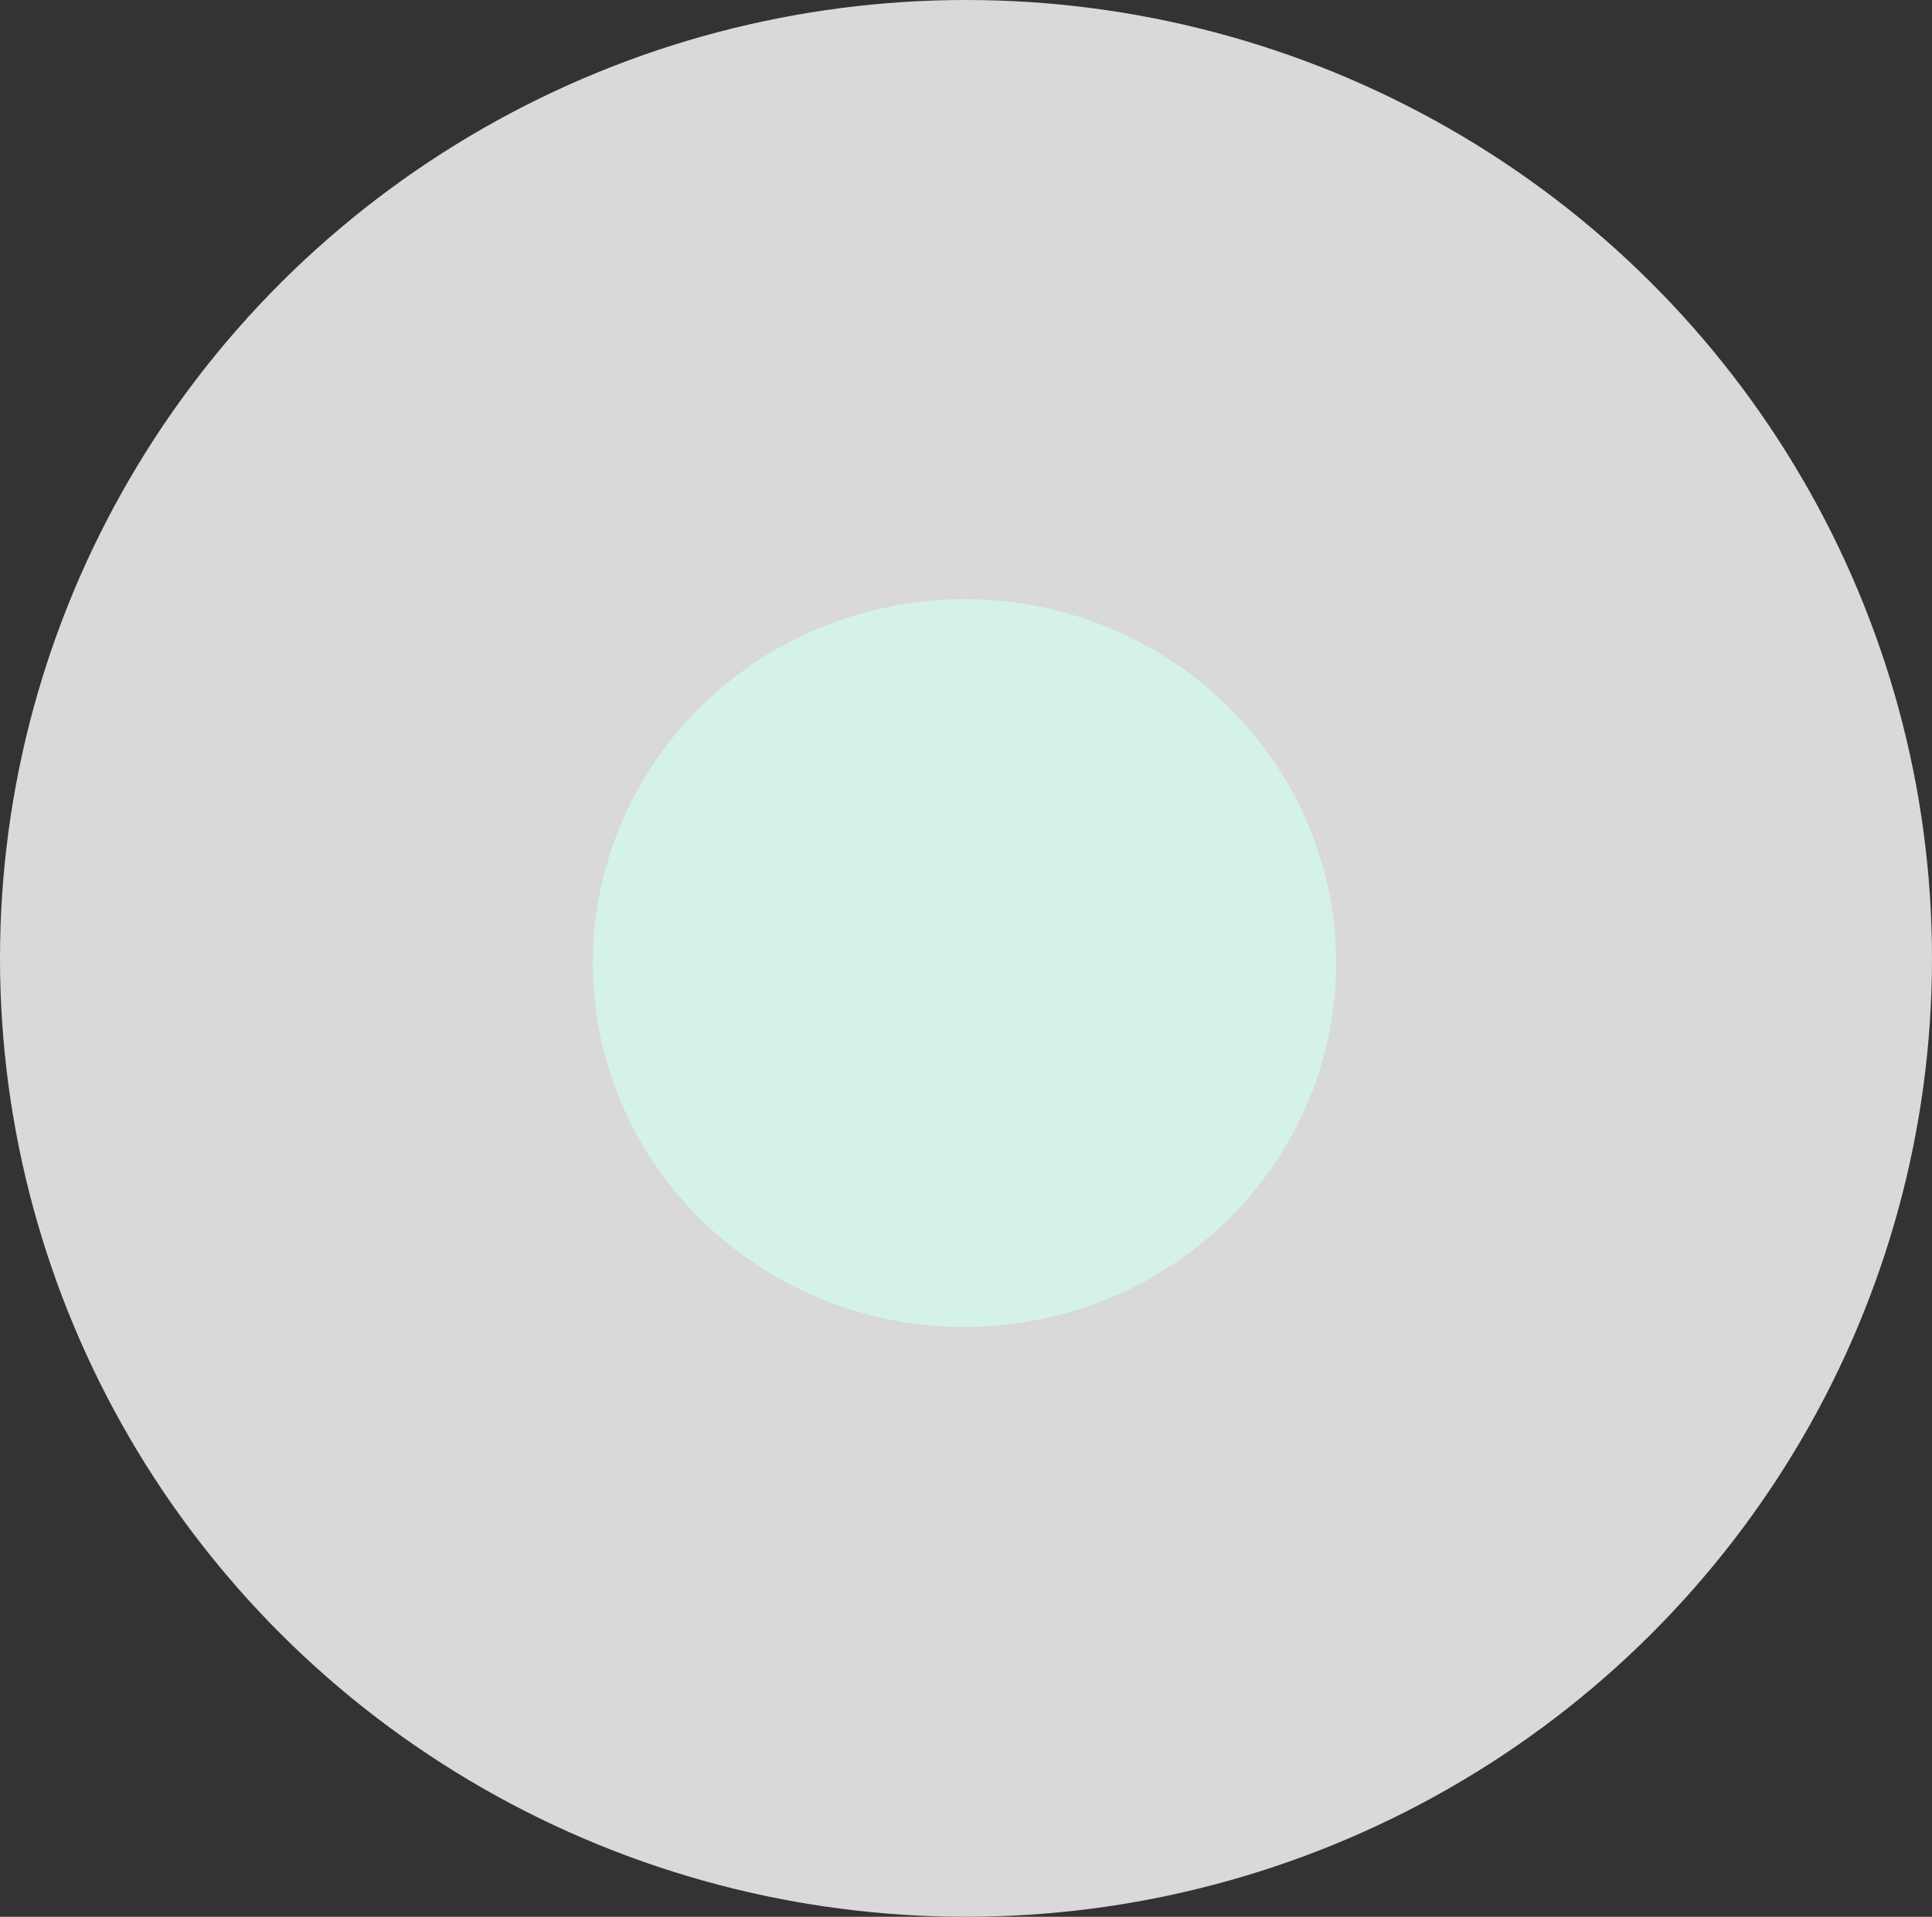 <svg width="616" height="611" viewBox="0 0 616 611" fill="none" xmlns="http://www.w3.org/2000/svg">
<rect x="0" y="0" width="616" height="611" fill="#333333" stroke="none"/>
<ellipse cx="308" cy="305.5" rx="308" ry="305.5" fill="#D9D9D9"/>
<ellipse cx="307.5" cy="307" rx="118.5" ry="116" fill="#D5F2E7"/>
</svg>
